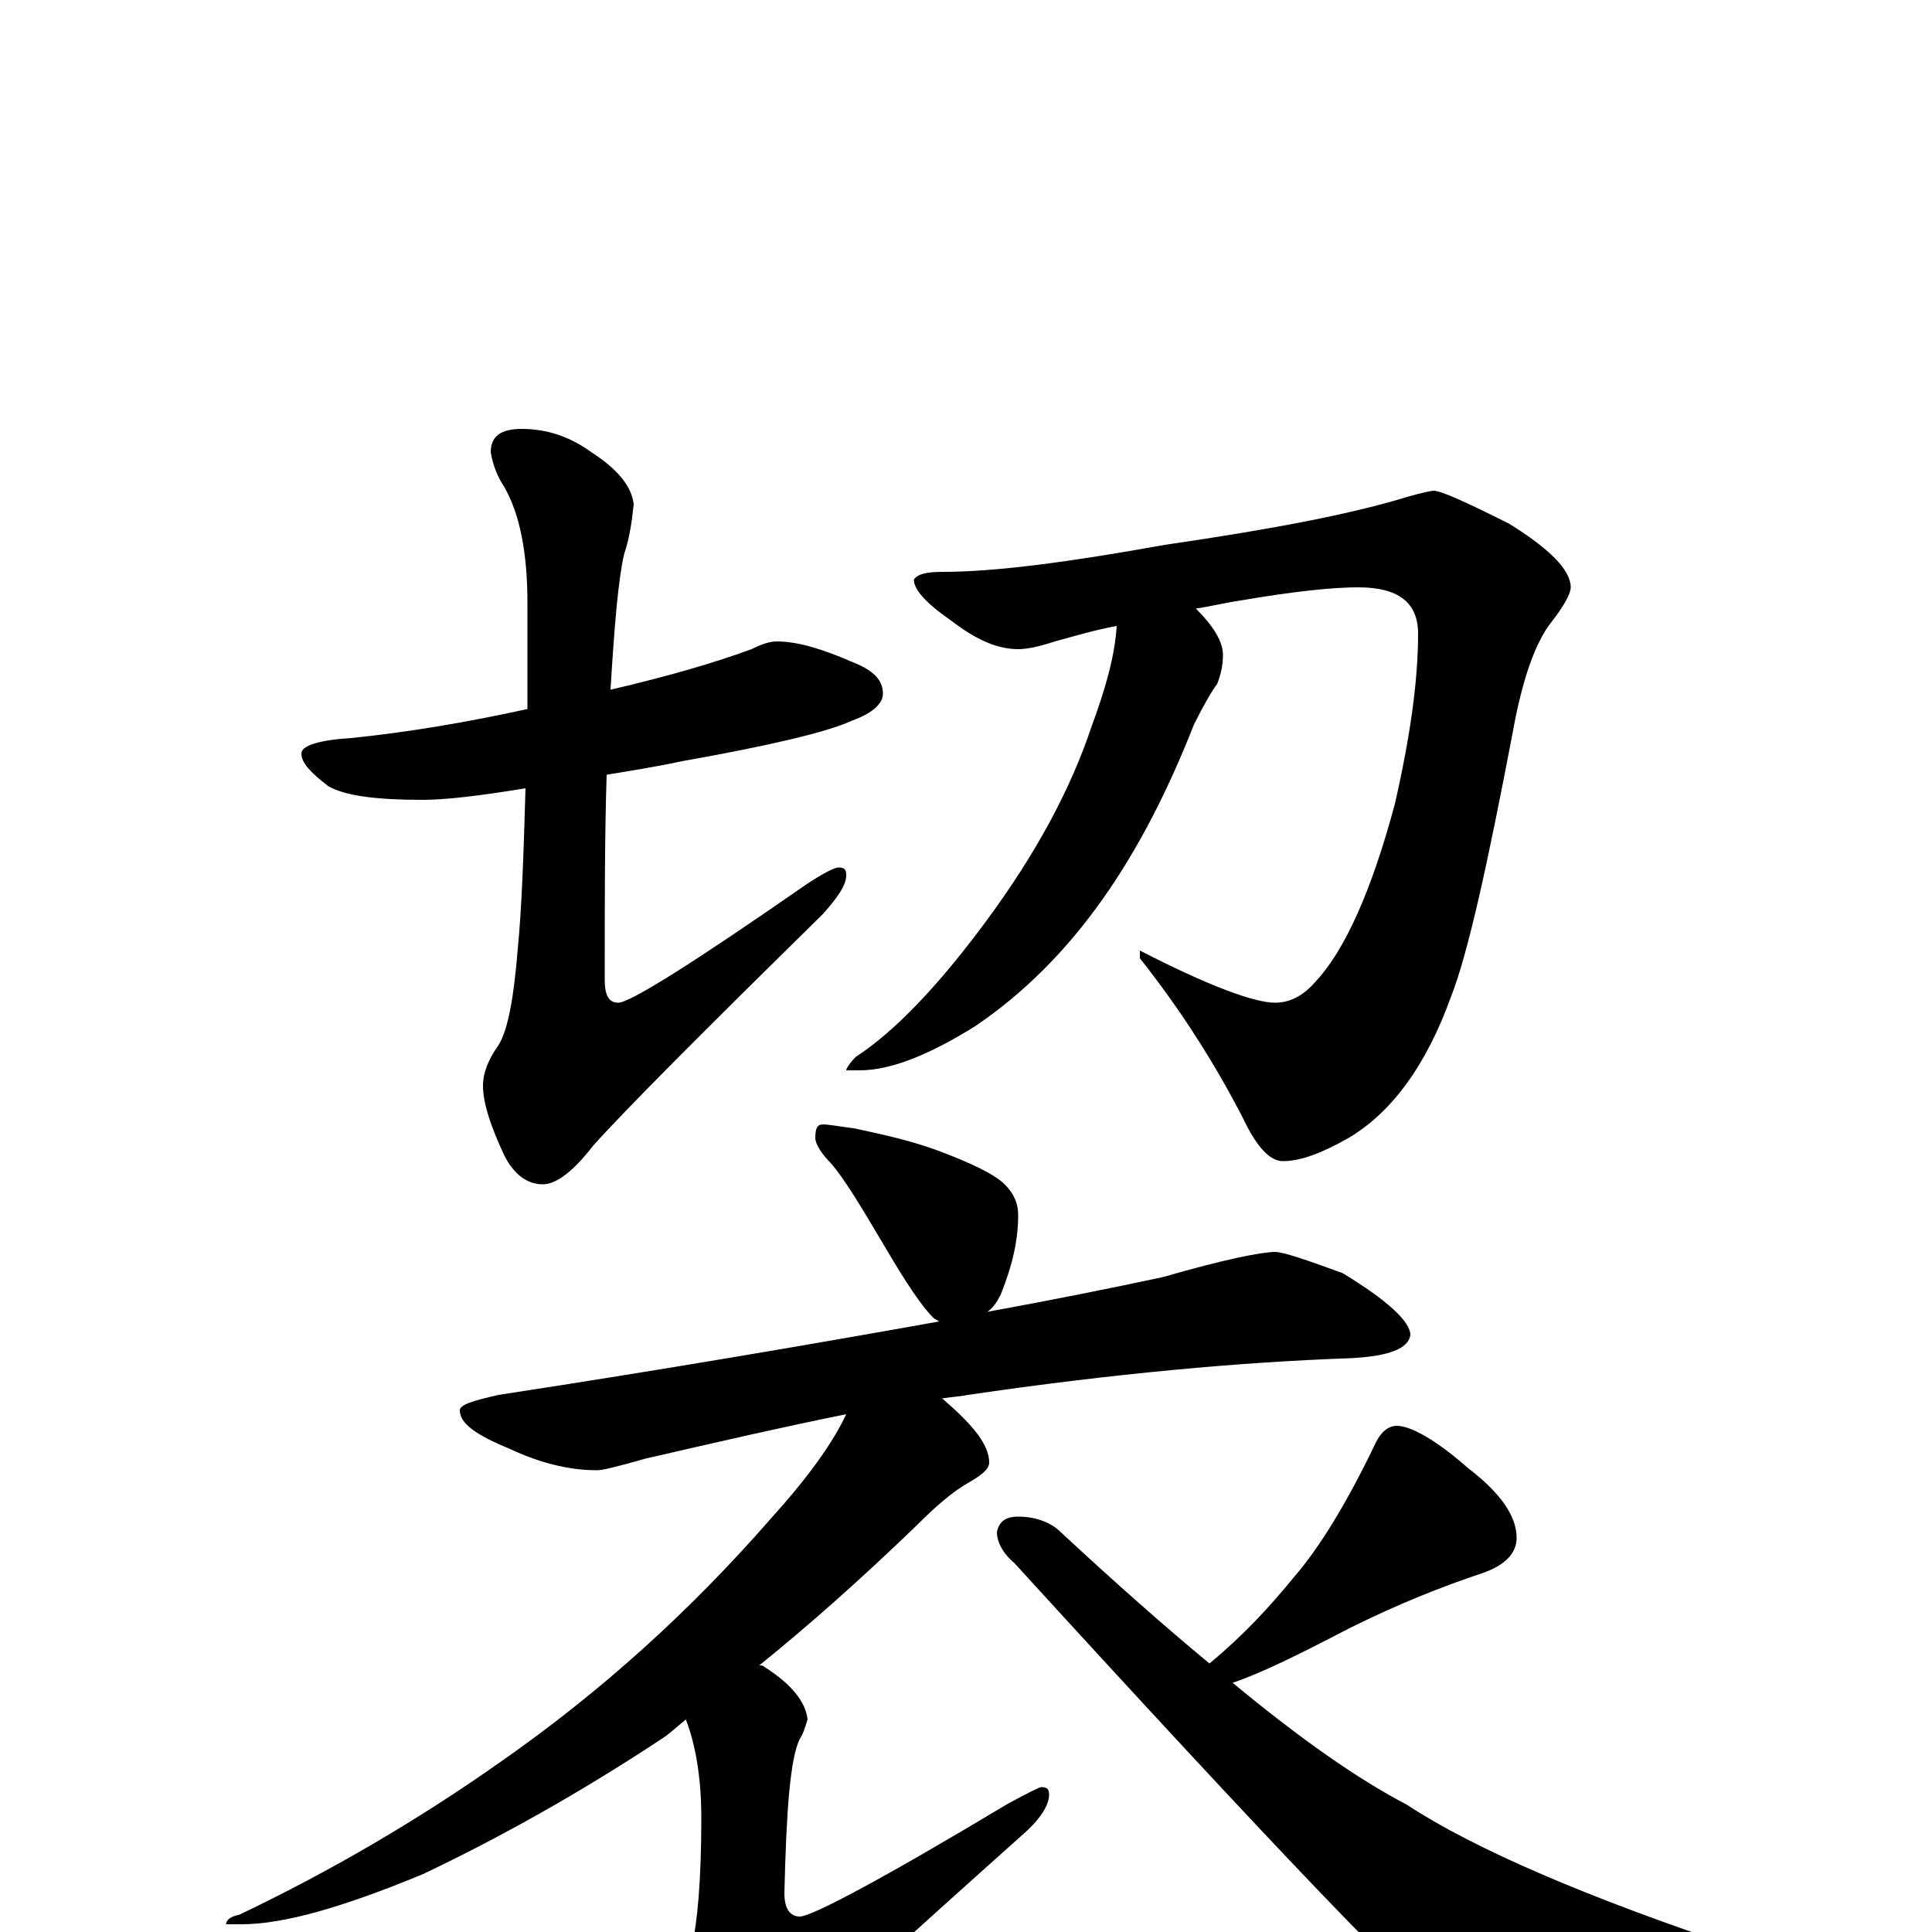 <?xml version="1.0" encoding="utf-8" ?>
<!DOCTYPE svg PUBLIC "-//W3C//DTD SVG 1.1//EN" "http://www.w3.org/Graphics/SVG/1.1/DTD/svg11.dtd">
<svg version="1.1" id="Layer_1" xmlns="http://www.w3.org/2000/svg" xmlns:xlink="http://www.w3.org/1999/xlink" x="0px" y="145px" width="1000px" height="1000px" viewBox="0 0 1000 1000" enable-background="new 0 0 1000 1000" xml:space="preserve">
<g id="Layer_1">
<path id="glyph" transform="matrix(1 0 0 -1 0 1000)" d="M402,668C413,668 426,664 442,657C452,653 457,648 457,641C457,636 452,631 441,627C428,621 398,614 353,606C339,603 326,601 314,599C313,568 313,533 313,493C313,485 315,481 320,481C326,481 358,501 417,542C426,548 432,551 434,551C437,551 438,550 438,547C438,542 434,536 426,527C365,467 325,427 307,407C297,394 288,387 281,387C273,387 266,392 261,402C254,417 250,429 250,438C250,445 253,452 258,459C263,467 266,484 268,509C270,529 271,557 272,592C248,588 230,586 219,586C195,586 179,588 170,593C161,600 156,605 156,610C156,614 165,617 182,618C211,621 241,626 273,633C273,650 273,669 273,688C273,714 269,734 261,748C257,754 255,760 254,766C254,774 259,778 270,778C283,778 295,774 306,766C320,757 327,748 328,739C327,730 326,722 323,713C320,700 318,676 316,643C346,650 370,657 389,664C395,667 399,668 402,668M742,746C746,746 759,740 781,729C802,716 813,705 813,696C813,693 810,687 803,678C795,668 788,649 783,621C770,553 760,507 751,484C738,448 720,424 698,411C684,403 673,399 664,399C657,399 650,407 643,422C630,447 613,475 590,504l0,4C625,490 649,481 660,481C668,481 675,485 681,492C696,508 710,539 722,584C730,619 734,648 734,672C734,688 724,696 703,696C690,696 670,694 641,689C634,688 626,686 619,685C628,676 633,668 633,661C633,656 632,651 630,646C627,642 623,635 618,625C605,592 590,562 571,535C552,508 530,486 505,469C481,454 461,446 445,446l-7,0C438,447 440,450 443,453C463,466 486,490 511,524C536,558 554,591 565,624C572,643 577,660 578,676C567,674 557,671 546,668C537,665 531,664 527,664C516,664 505,669 492,679C479,688 473,695 473,700C475,703 480,704 488,704C515,704 553,709 603,718C658,726 700,734 729,743C736,745 741,746 742,746M426,418C429,418 434,417 442,416C456,413 470,410 484,405C503,398 515,392 520,387C525,382 527,377 527,371C527,358 524,345 518,330C516,326 514,323 511,321C544,327 574,333 602,339C633,348 653,352 660,352C664,352 676,348 695,341C718,327 730,316 730,309C729,302 719,298 699,297C642,295 576,289 501,278C496,277 492,277 487,276C488,276 488,276 489,275C504,262 512,252 512,243C512,240 509,237 502,233C493,228 484,220 474,210C446,183 419,159 393,138C394,138 395,138 396,137C410,128 417,119 418,110C417,107 416,103 414,100C409,90 407,63 406,20C406,12 409,8 414,8C420,8 456,27 521,66C532,72 538,75 539,75C542,75 543,74 543,71C543,66 539,59 530,51C464,-8 421,-47 402,-67C391,-80 382,-86 375,-86C367,-86 360,-81 354,-71C347,-55 344,-43 344,-35C344,-32 346,-30 351,-27C354,-24 357,-17 358,-8C361,5 363,27 363,59C363,80 360,97 355,110C350,106 346,102 341,99C300,72 259,49 219,30C178,13 147,4 125,4l-8,0C117,6 119,8 124,9C170,31 215,57 259,88C312,125 358,167 399,214C418,235 431,253 438,268C408,262 373,254 334,245C320,241 312,239 309,239C294,239 279,243 264,250C247,257 238,263 238,270C238,273 245,275 258,278C343,291 419,304 486,316C485,317 484,317 483,318C477,324 469,336 459,353C446,375 437,390 430,398C425,403 422,408 422,411C422,416 423,418 426,418M723,262C730,262 743,255 760,240C777,227 785,215 785,204C785,196 779,190 768,186C747,179 724,170 698,157C673,144 653,134 638,129C673,100 703,79 728,66C763,43 821,18 902,-9C915,-14 922,-17 922,-19C922,-24 914,-28 897,-31C860,-41 826,-46 797,-46C770,-46 752,-43 743,-37C734,-34 661,42 525,191C519,196 516,202 516,207C517,212 520,215 527,215C536,215 544,212 549,207C577,181 603,158 626,139C643,153 657,168 670,184C683,199 697,222 711,251C714,258 718,262 723,262z"/>
</g>
</svg>
